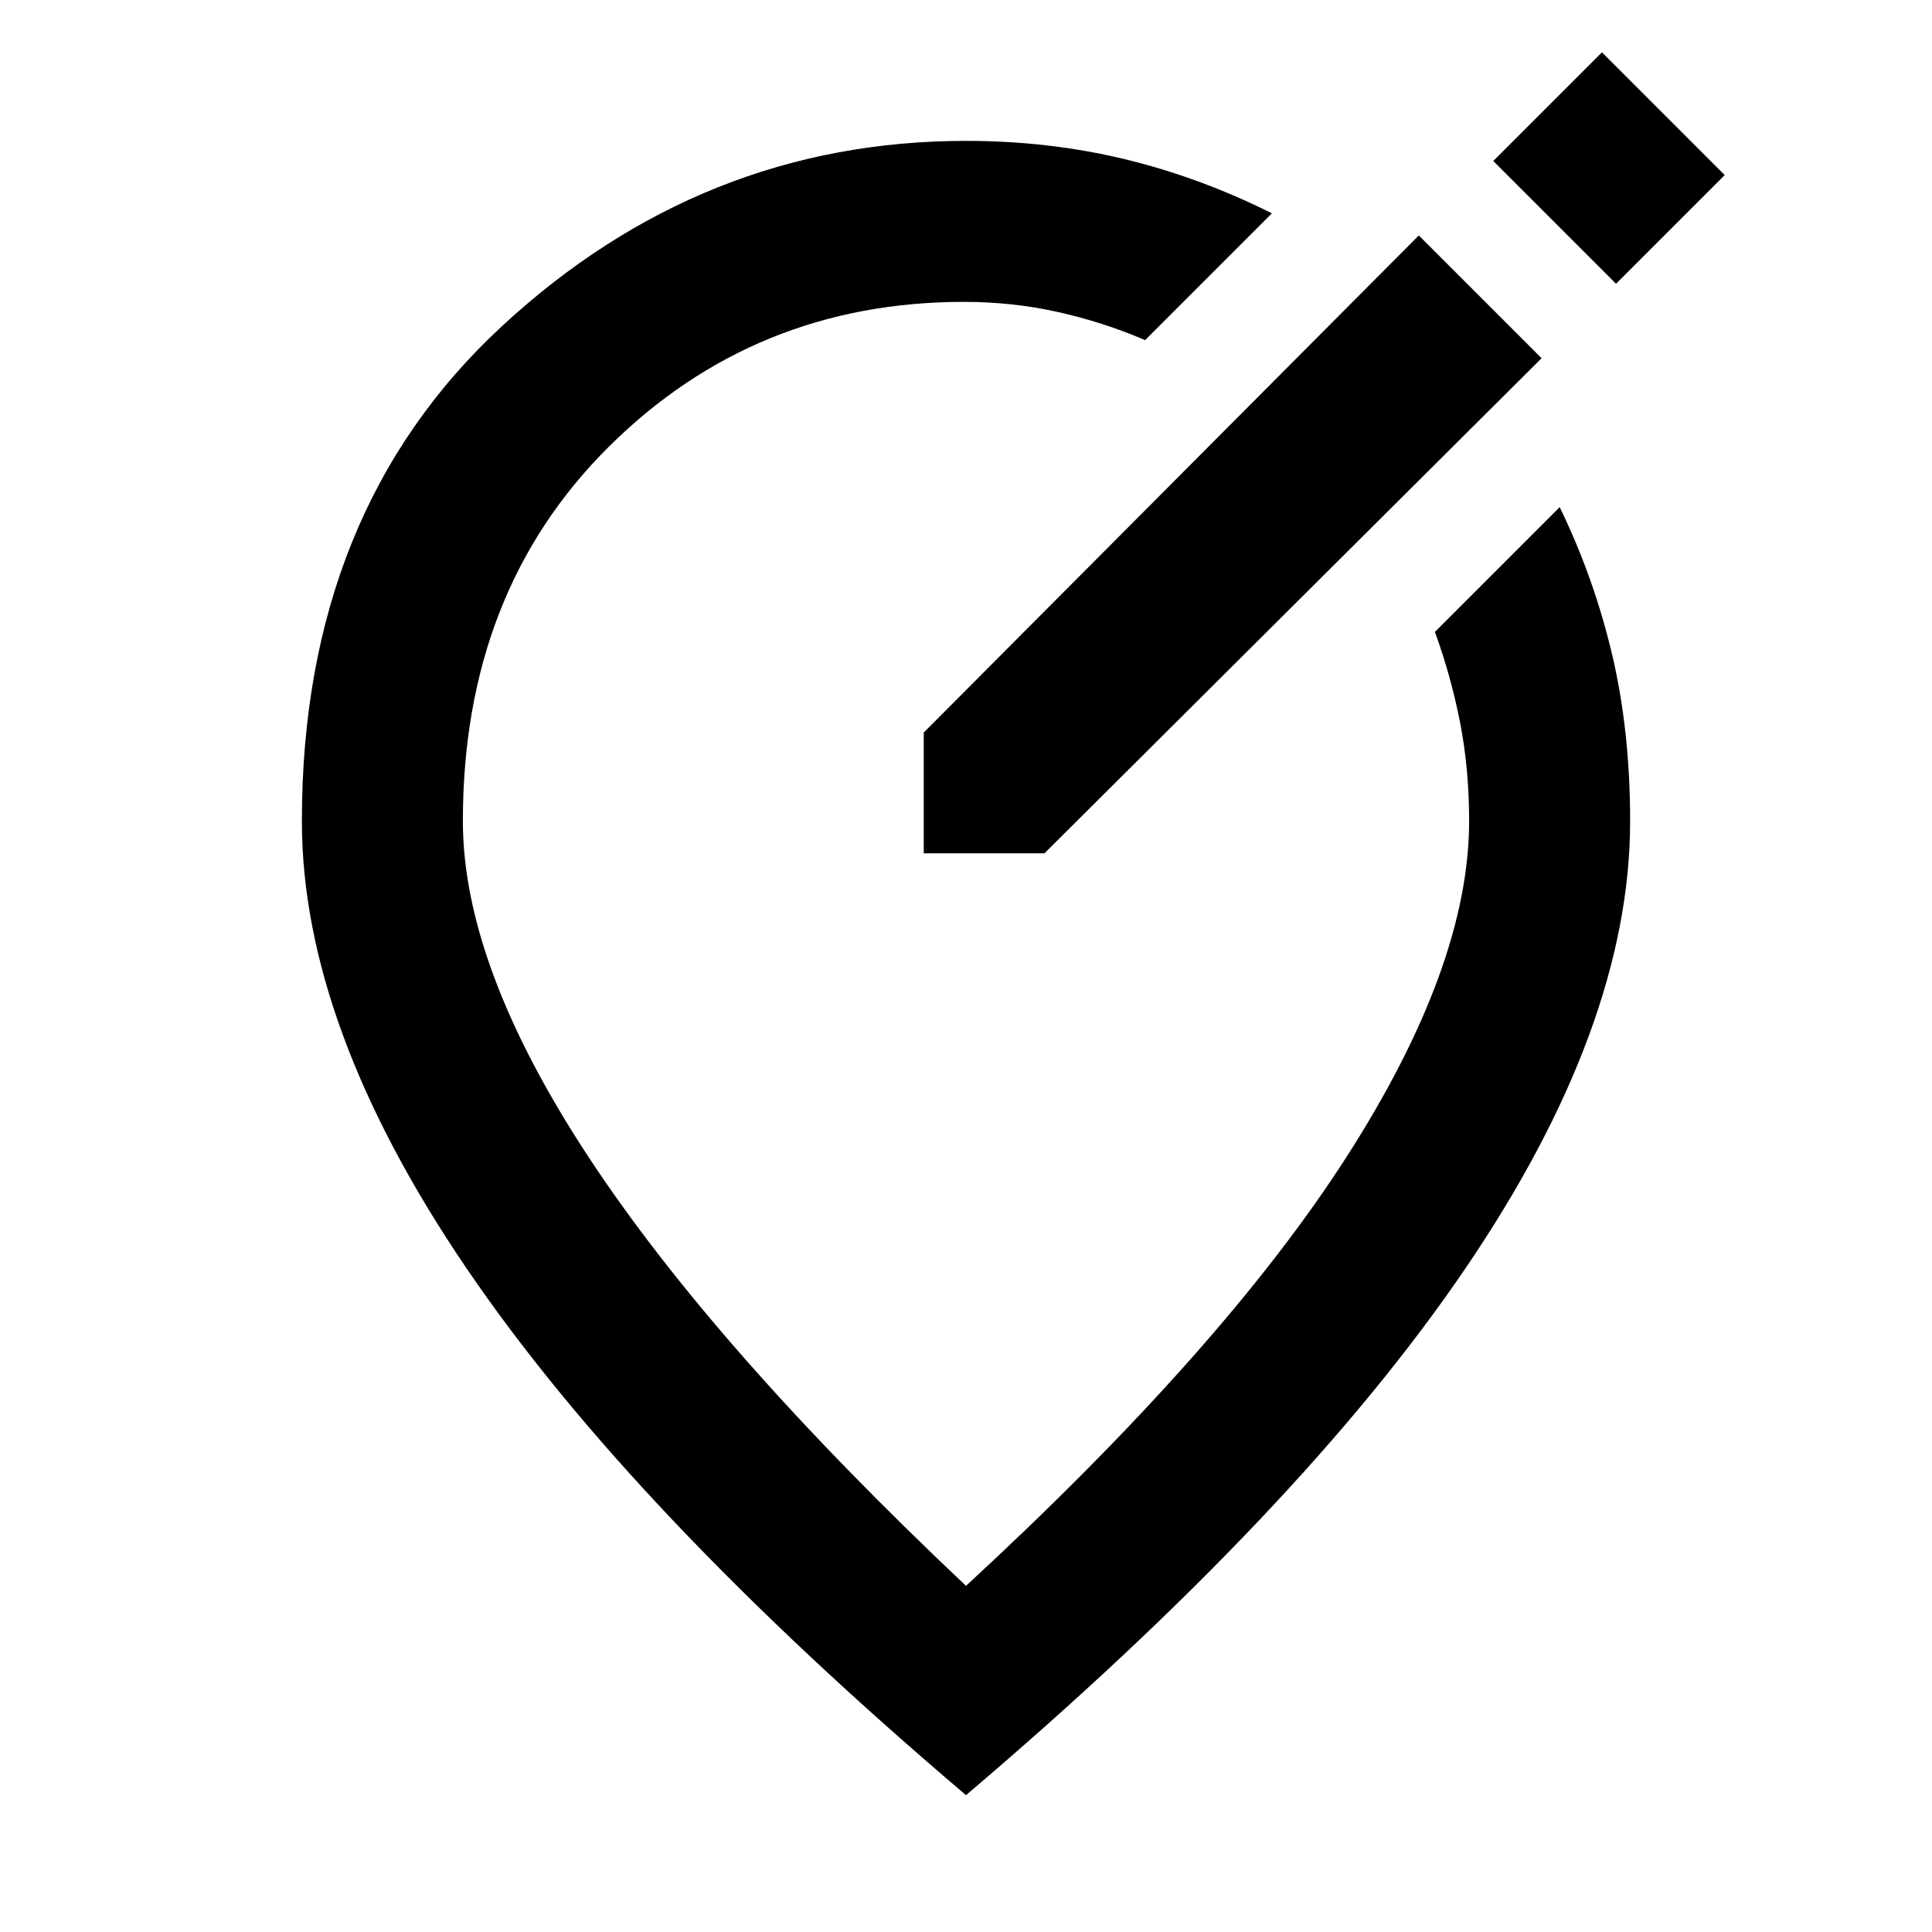 <svg xmlns="http://www.w3.org/2000/svg" height="48" width="48"><path d="M22.95 21.2H25.95L38.3 8.9L35.25 5.85L22.95 18.2ZM40.15 7.05 42.85 4.35 39.8 1.3 37.1 4ZM24 44.6Q15.7 37.55 11.6 31.525Q7.5 25.5 7.5 20.4Q7.5 12.7 12.475 8.1Q17.45 3.5 24 3.5Q26.05 3.5 27.925 3.95Q29.8 4.4 31.6 5.3L28.45 8.45Q27.4 8 26.275 7.75Q25.15 7.5 23.95 7.5Q18.75 7.5 15.125 11.1Q11.5 14.7 11.5 20.4Q11.5 24 14.625 28.75Q17.75 33.5 24 39.4Q30.4 33.5 33.45 28.75Q36.5 24 36.5 20.4Q36.5 19.1 36.275 17.95Q36.05 16.8 35.65 15.7L38.75 12.6Q39.6 14.35 40.05 16.25Q40.5 18.15 40.5 20.4Q40.5 25.5 36.4 31.525Q32.3 37.55 24 44.6ZM25.15 22.35Q25.15 22.35 25.15 22.35Q25.15 22.35 25.15 22.35Q25.15 22.35 25.15 22.35Q25.15 22.35 25.15 22.35Q25.15 22.35 25.15 22.35Q25.15 22.35 25.15 22.35Q25.15 22.35 25.15 22.35Q25.15 22.35 25.15 22.35Q25.15 22.35 25.15 22.35Q25.15 22.35 25.15 22.35Z"/></svg>
